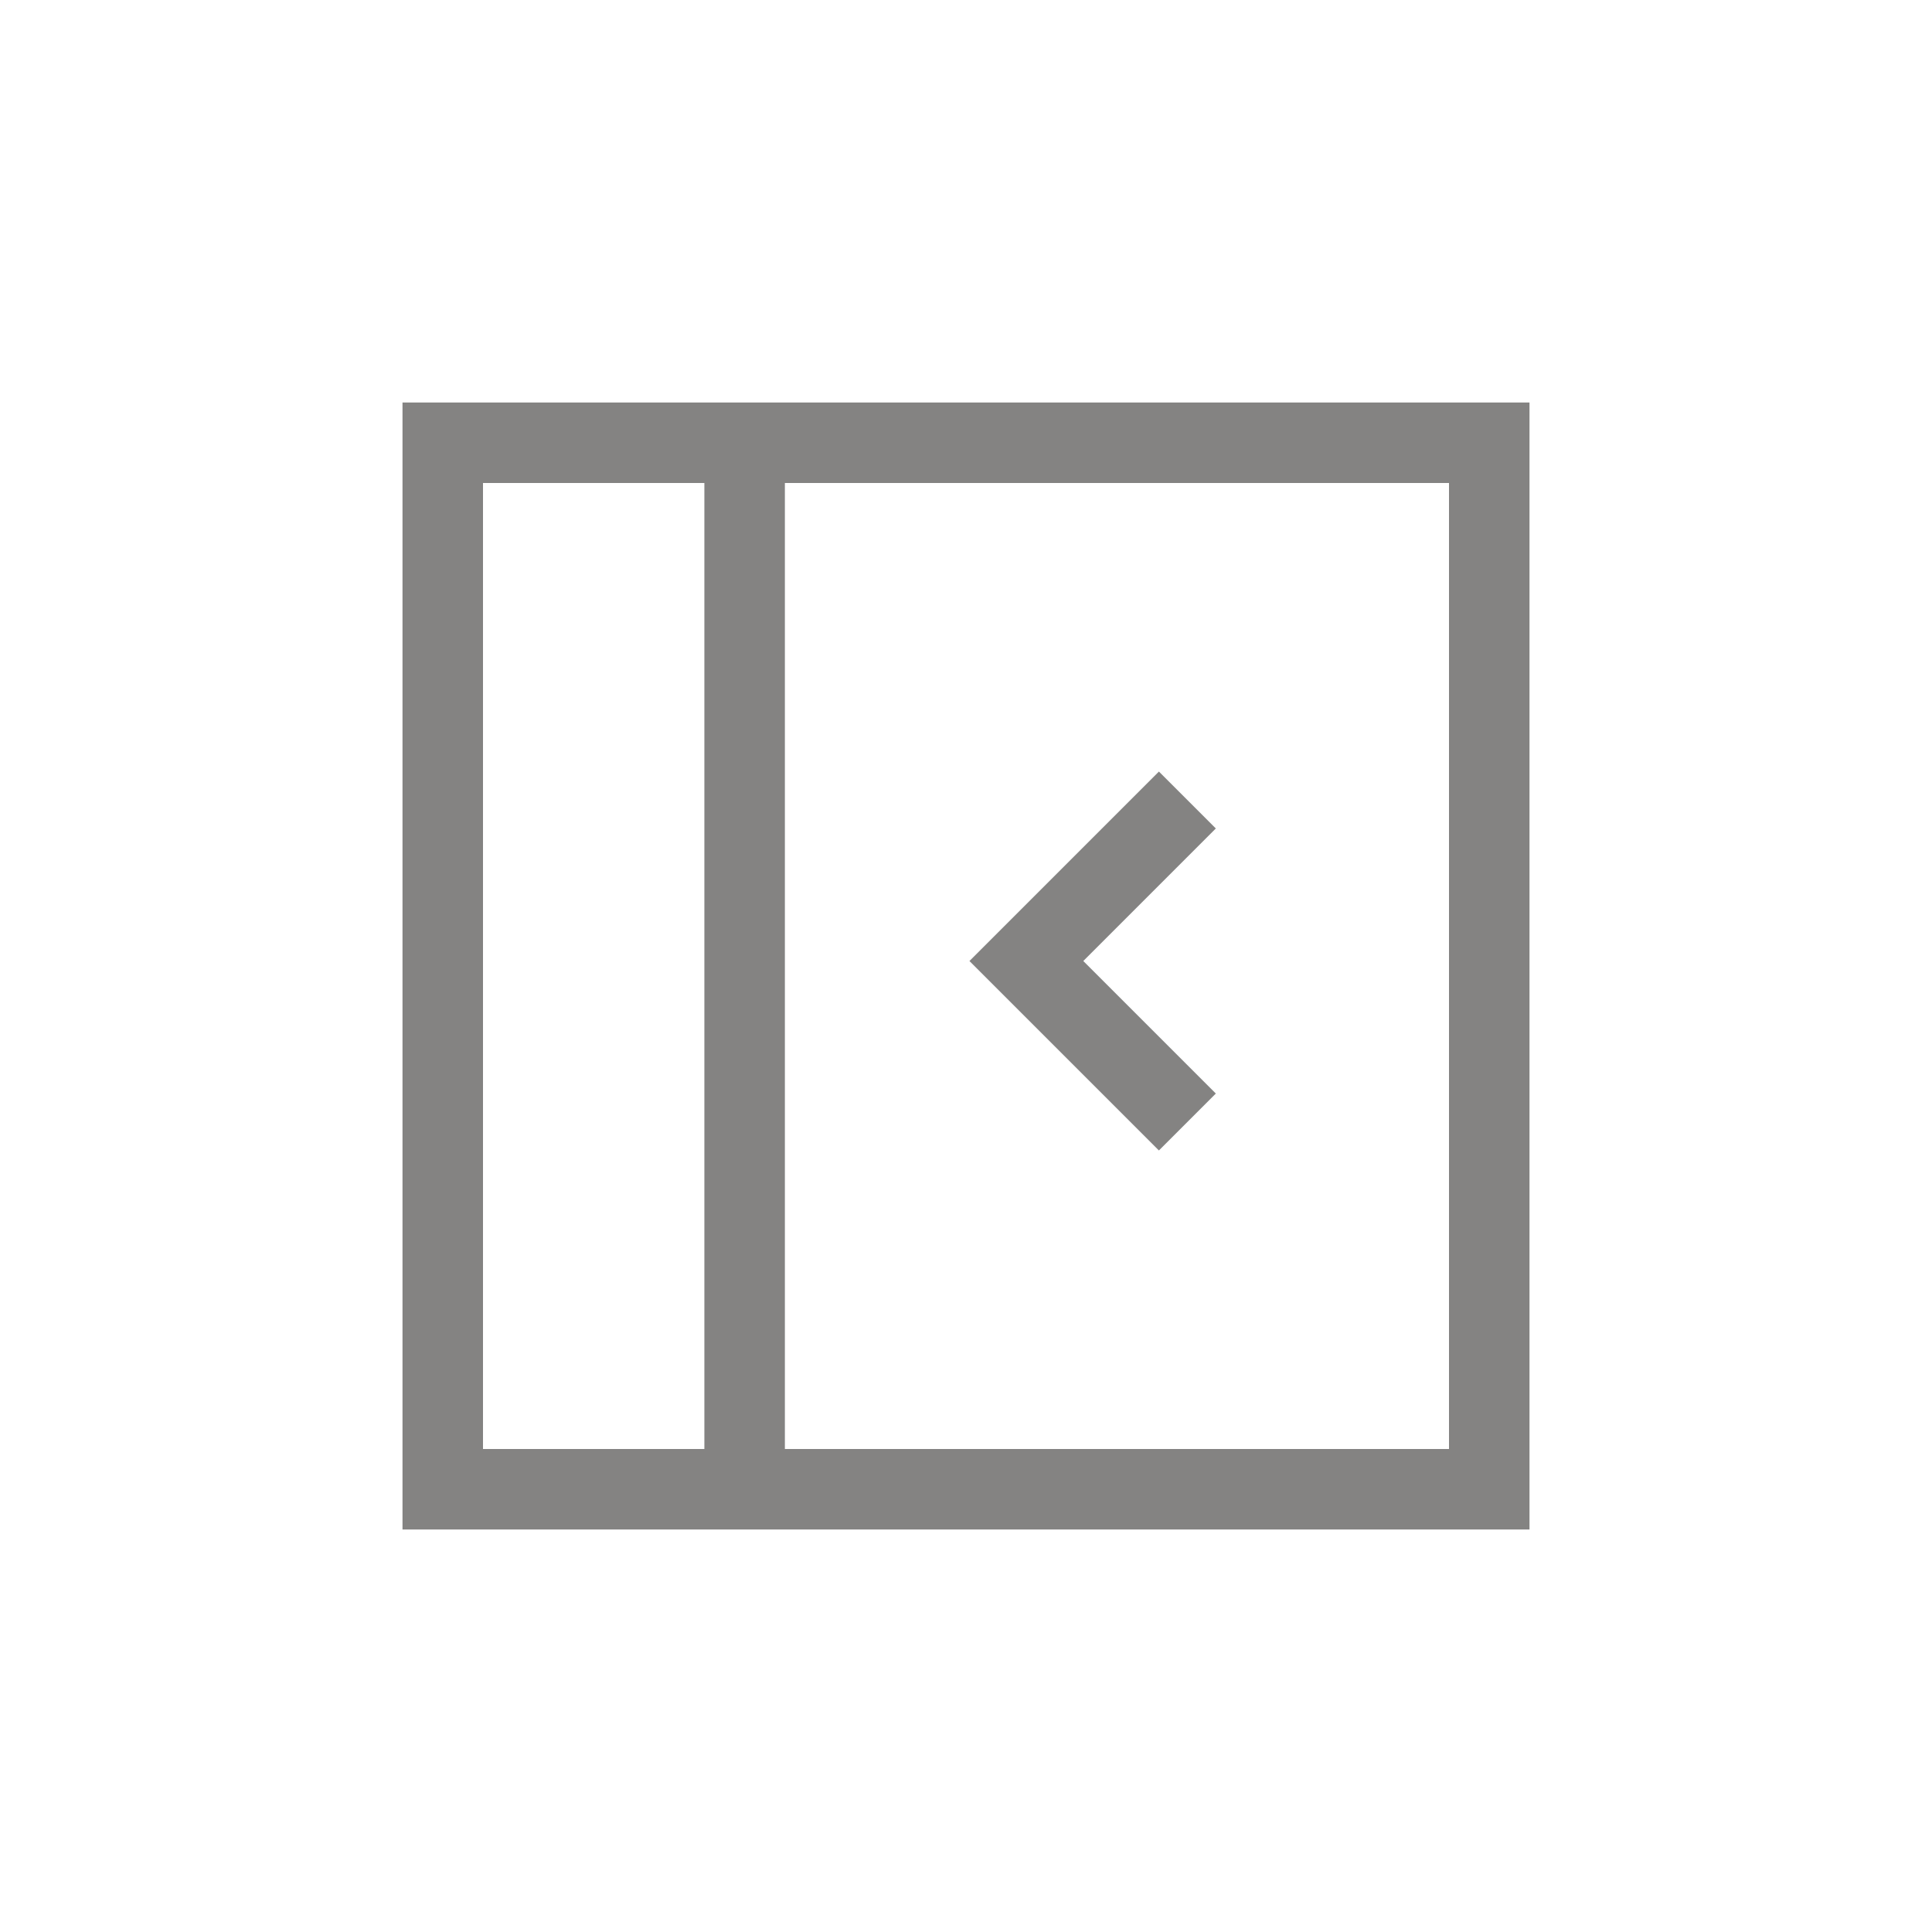 <?xml version="1.0" encoding="UTF-8"?>
<svg width="24px" height="24px" viewBox="0 0 24 24" version="1.1" xmlns="http://www.w3.org/2000/svg" xmlns:xlink="http://www.w3.org/1999/xlink">
    <title>E2BFF08C-C6D3-4EB1-81F6-28FC8C35D240</title>
    <g id="控件" stroke="none" stroke-width="1" fill="none" fill-rule="evenodd">
        <g id="编组" stroke="#848382" transform="translate(12, 12) scale(-1, 1) translate(-12, -12) translate(5, 5)">
            <rect id="矩形" x="0.5" y="0.5" width="13" height="13"></rect>
            <line x1="9.75" y1="0.188" x2="9.75" y2="13.688" id="路径"></line>
            <polyline id="路径" points="4.25 4.938 6.25 6.938 4.25 8.938"></polyline>
        </g>
    </g>
</svg>